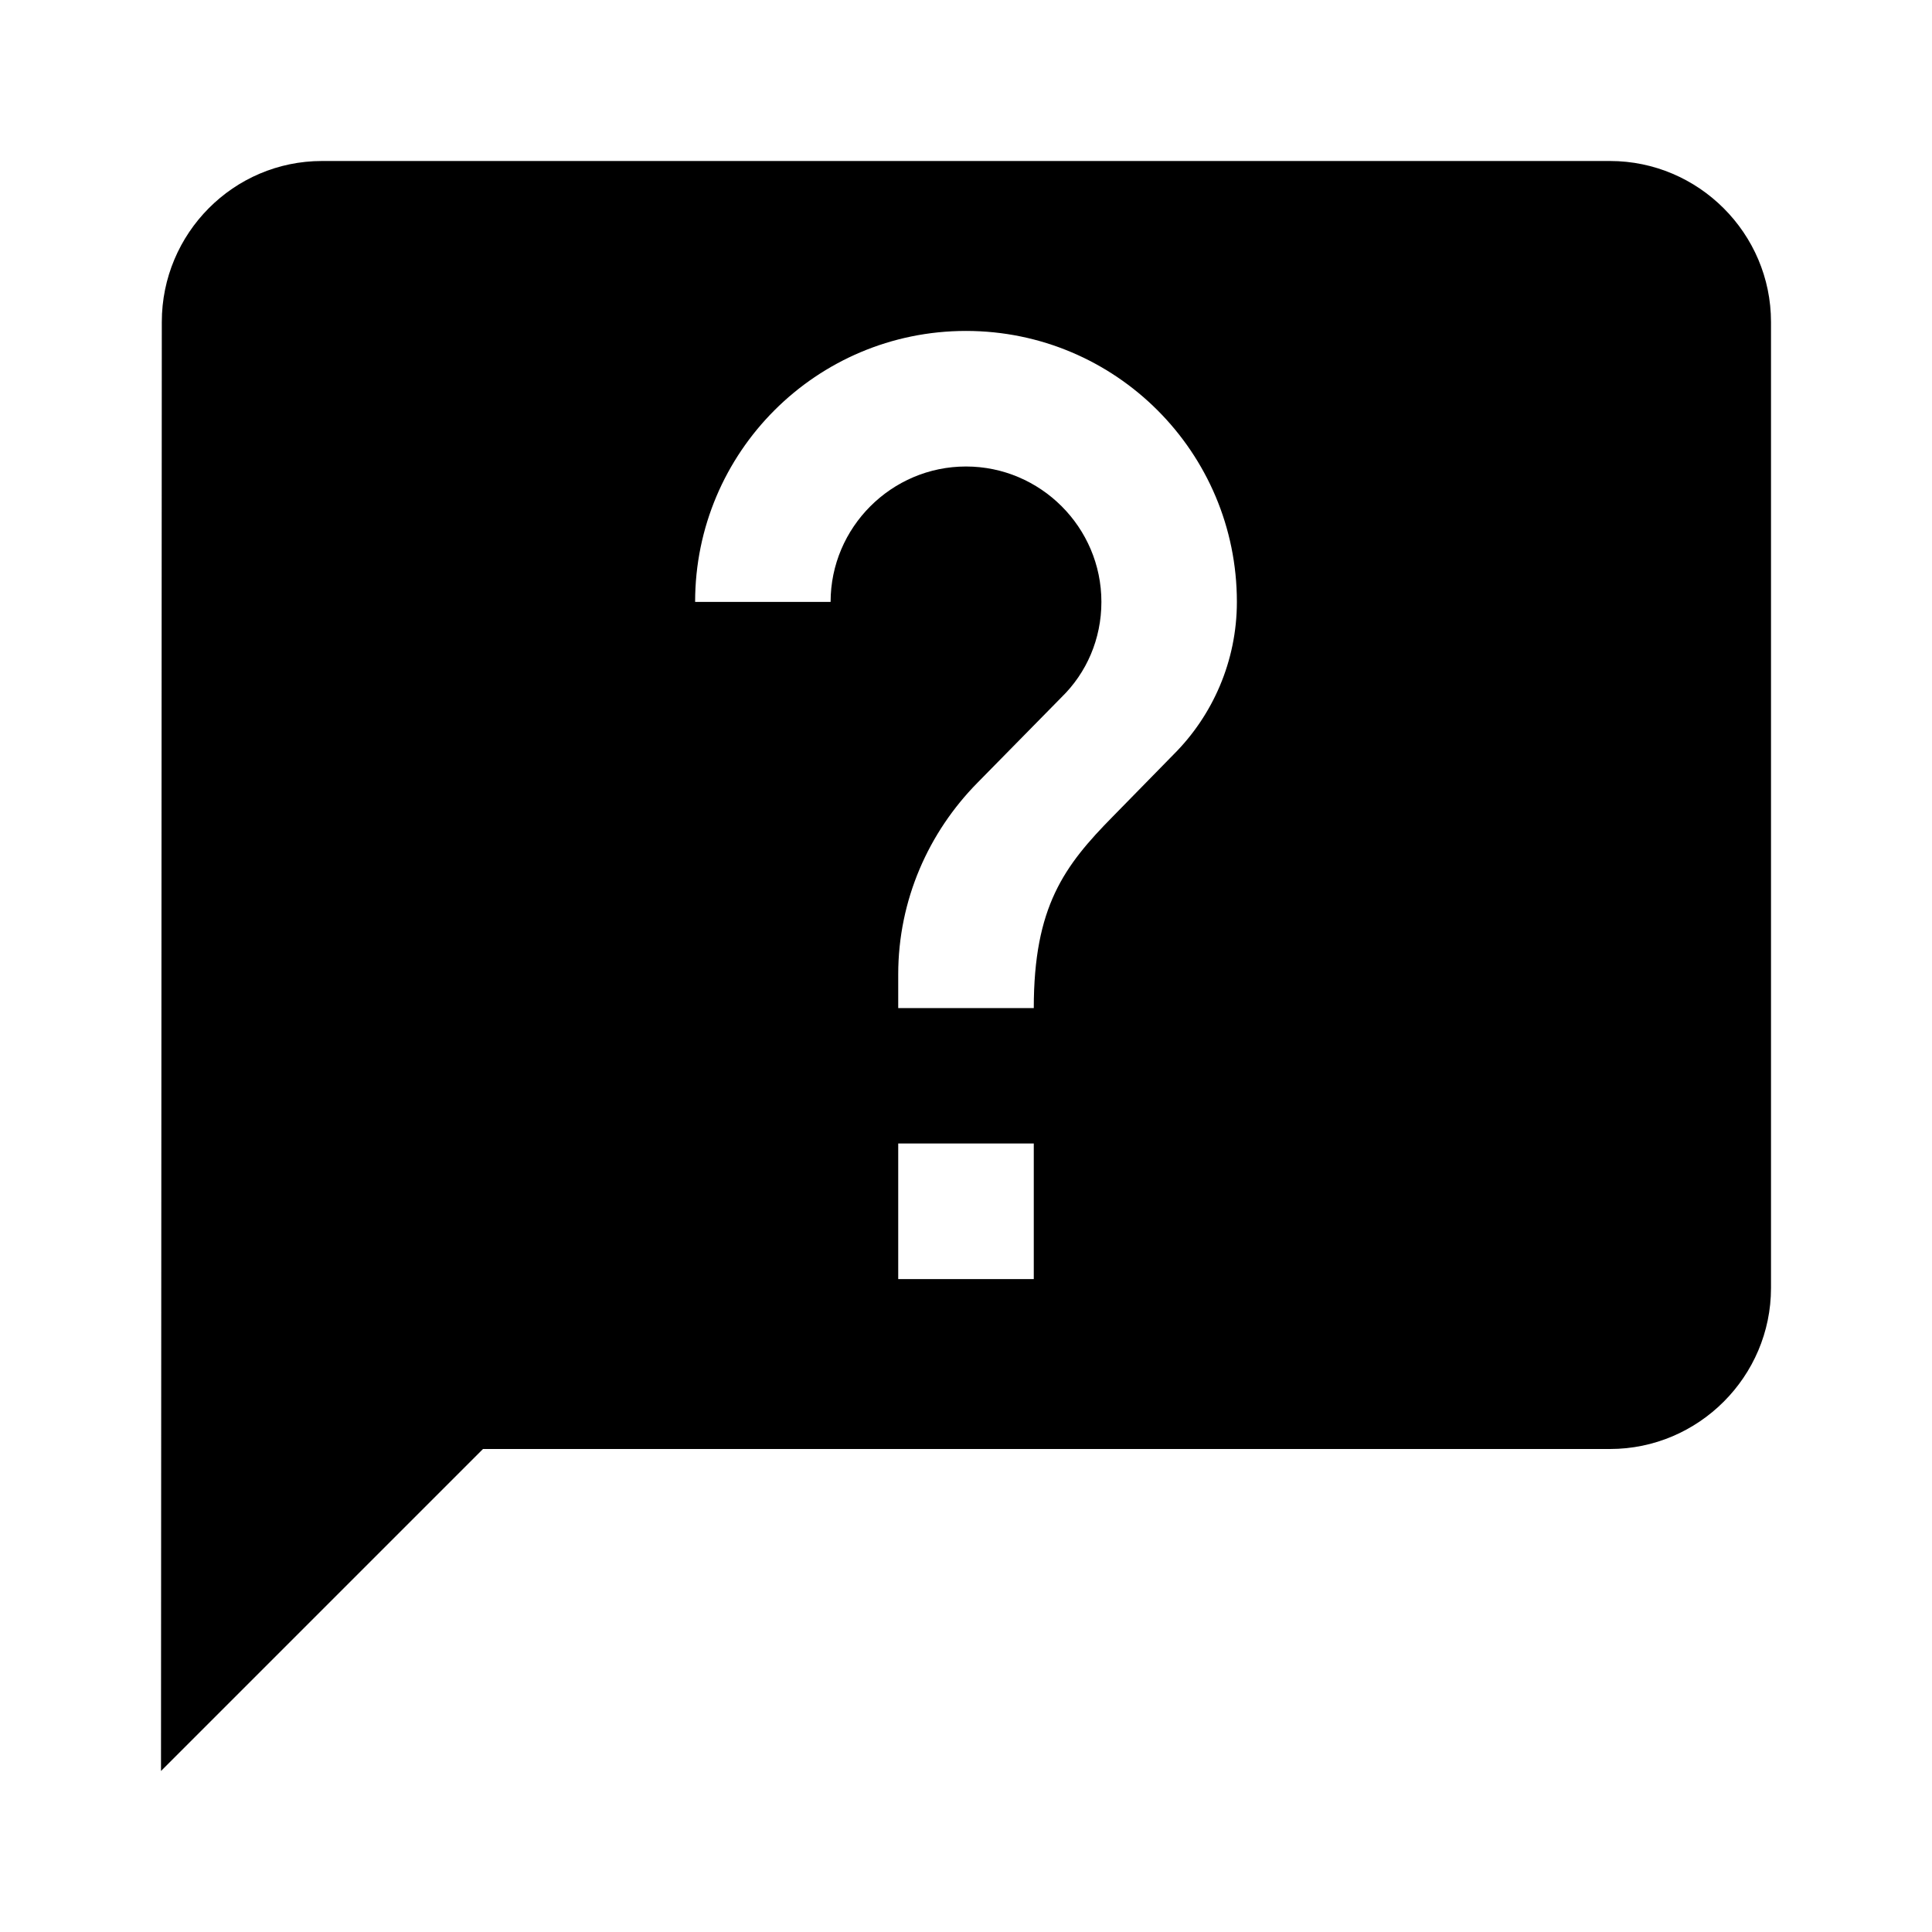 <?xml version="1.0" encoding="UTF-8" standalone="no"?>
<svg
   xmlns:dc="http://purl.org/dc/elements/1.1/"
   xmlns:cc="http://creativecommons.org/ns#"
   xmlns:rdf="http://www.w3.org/1999/02/22-rdf-syntax-ns#"
   xmlns:svg="http://www.w3.org/2000/svg"
   xmlns="http://www.w3.org/2000/svg"
   xmlns:sodipodi="http://sodipodi.sourceforge.net/DTD/sodipodi-0.dtd"
   xmlns:inkscape="http://www.inkscape.org/namespaces/inkscape"
   height="24"
   viewBox="0 0 24 24"
   width="24"
   version="1.1"
   id="svg6"
   sodipodi:docname="questionmark.svg"
   inkscape:version="0.92.3 (2405546, 2018-03-11)">
  <defs
     id="defs10" />
  <sodipodi:namedview
     pagecolor="#ffffff"
     bordercolor="#666666"
     borderopacity="1"
     objecttolerance="10"
     gridtolerance="10"
     guidetolerance="10"
     inkscape:pageopacity="0"
     inkscape:pageshadow="2"
     inkscape:window-width="1920"
     inkscape:window-height="967"
     id="namedview8"
     showgrid="false"
     inkscape:zoom="19.666667"
     inkscape:cx="14.442131"
     inkscape:cy="12.465944"
     inkscape:window-x="2560"
     inkscape:window-y="24"
     inkscape:window-maximized="1"
     inkscape:current-layer="svg6" />
  <path
     d="M0 0h24v24H0z"
     fill="none"
     id="path2" />
  <path
     d="M 4 2 C 2.9 2 2.01 2.9 2.01 4 L 2 22 L 6 18 L 20 18 C 21.1 18 22 17.1 22 16 L 22 4 C 22 2.9 21.1 2 20 2 L 4 2 z M 12 4.111 C 13.859 4.111 15.365 5.618 15.365 7.477 C 15.365 8.217 15.061 8.89 14.582 9.369 L 13.824 10.143 C 13.219 10.757 12.842 11.262 12.842 12.523 L 11.158 12.523 L 11.158 12.104 C 11.158 11.178 11.537 10.337 12.143 9.723 L 13.186 8.662 C 13.497 8.359 13.682 7.939 13.682 7.477 C 13.682 6.551 12.925 5.795 12 5.795 C 11.075 5.795 10.318 6.551 10.318 7.477 L 8.635 7.477 C 8.635 5.618 10.141 4.111 12 4.111 z M 11.158 14.205 L 12.842 14.205 L 12.842 15.889 L 11.158 15.889 L 11.158 14.205 z "
     id="path4" />
</svg>
